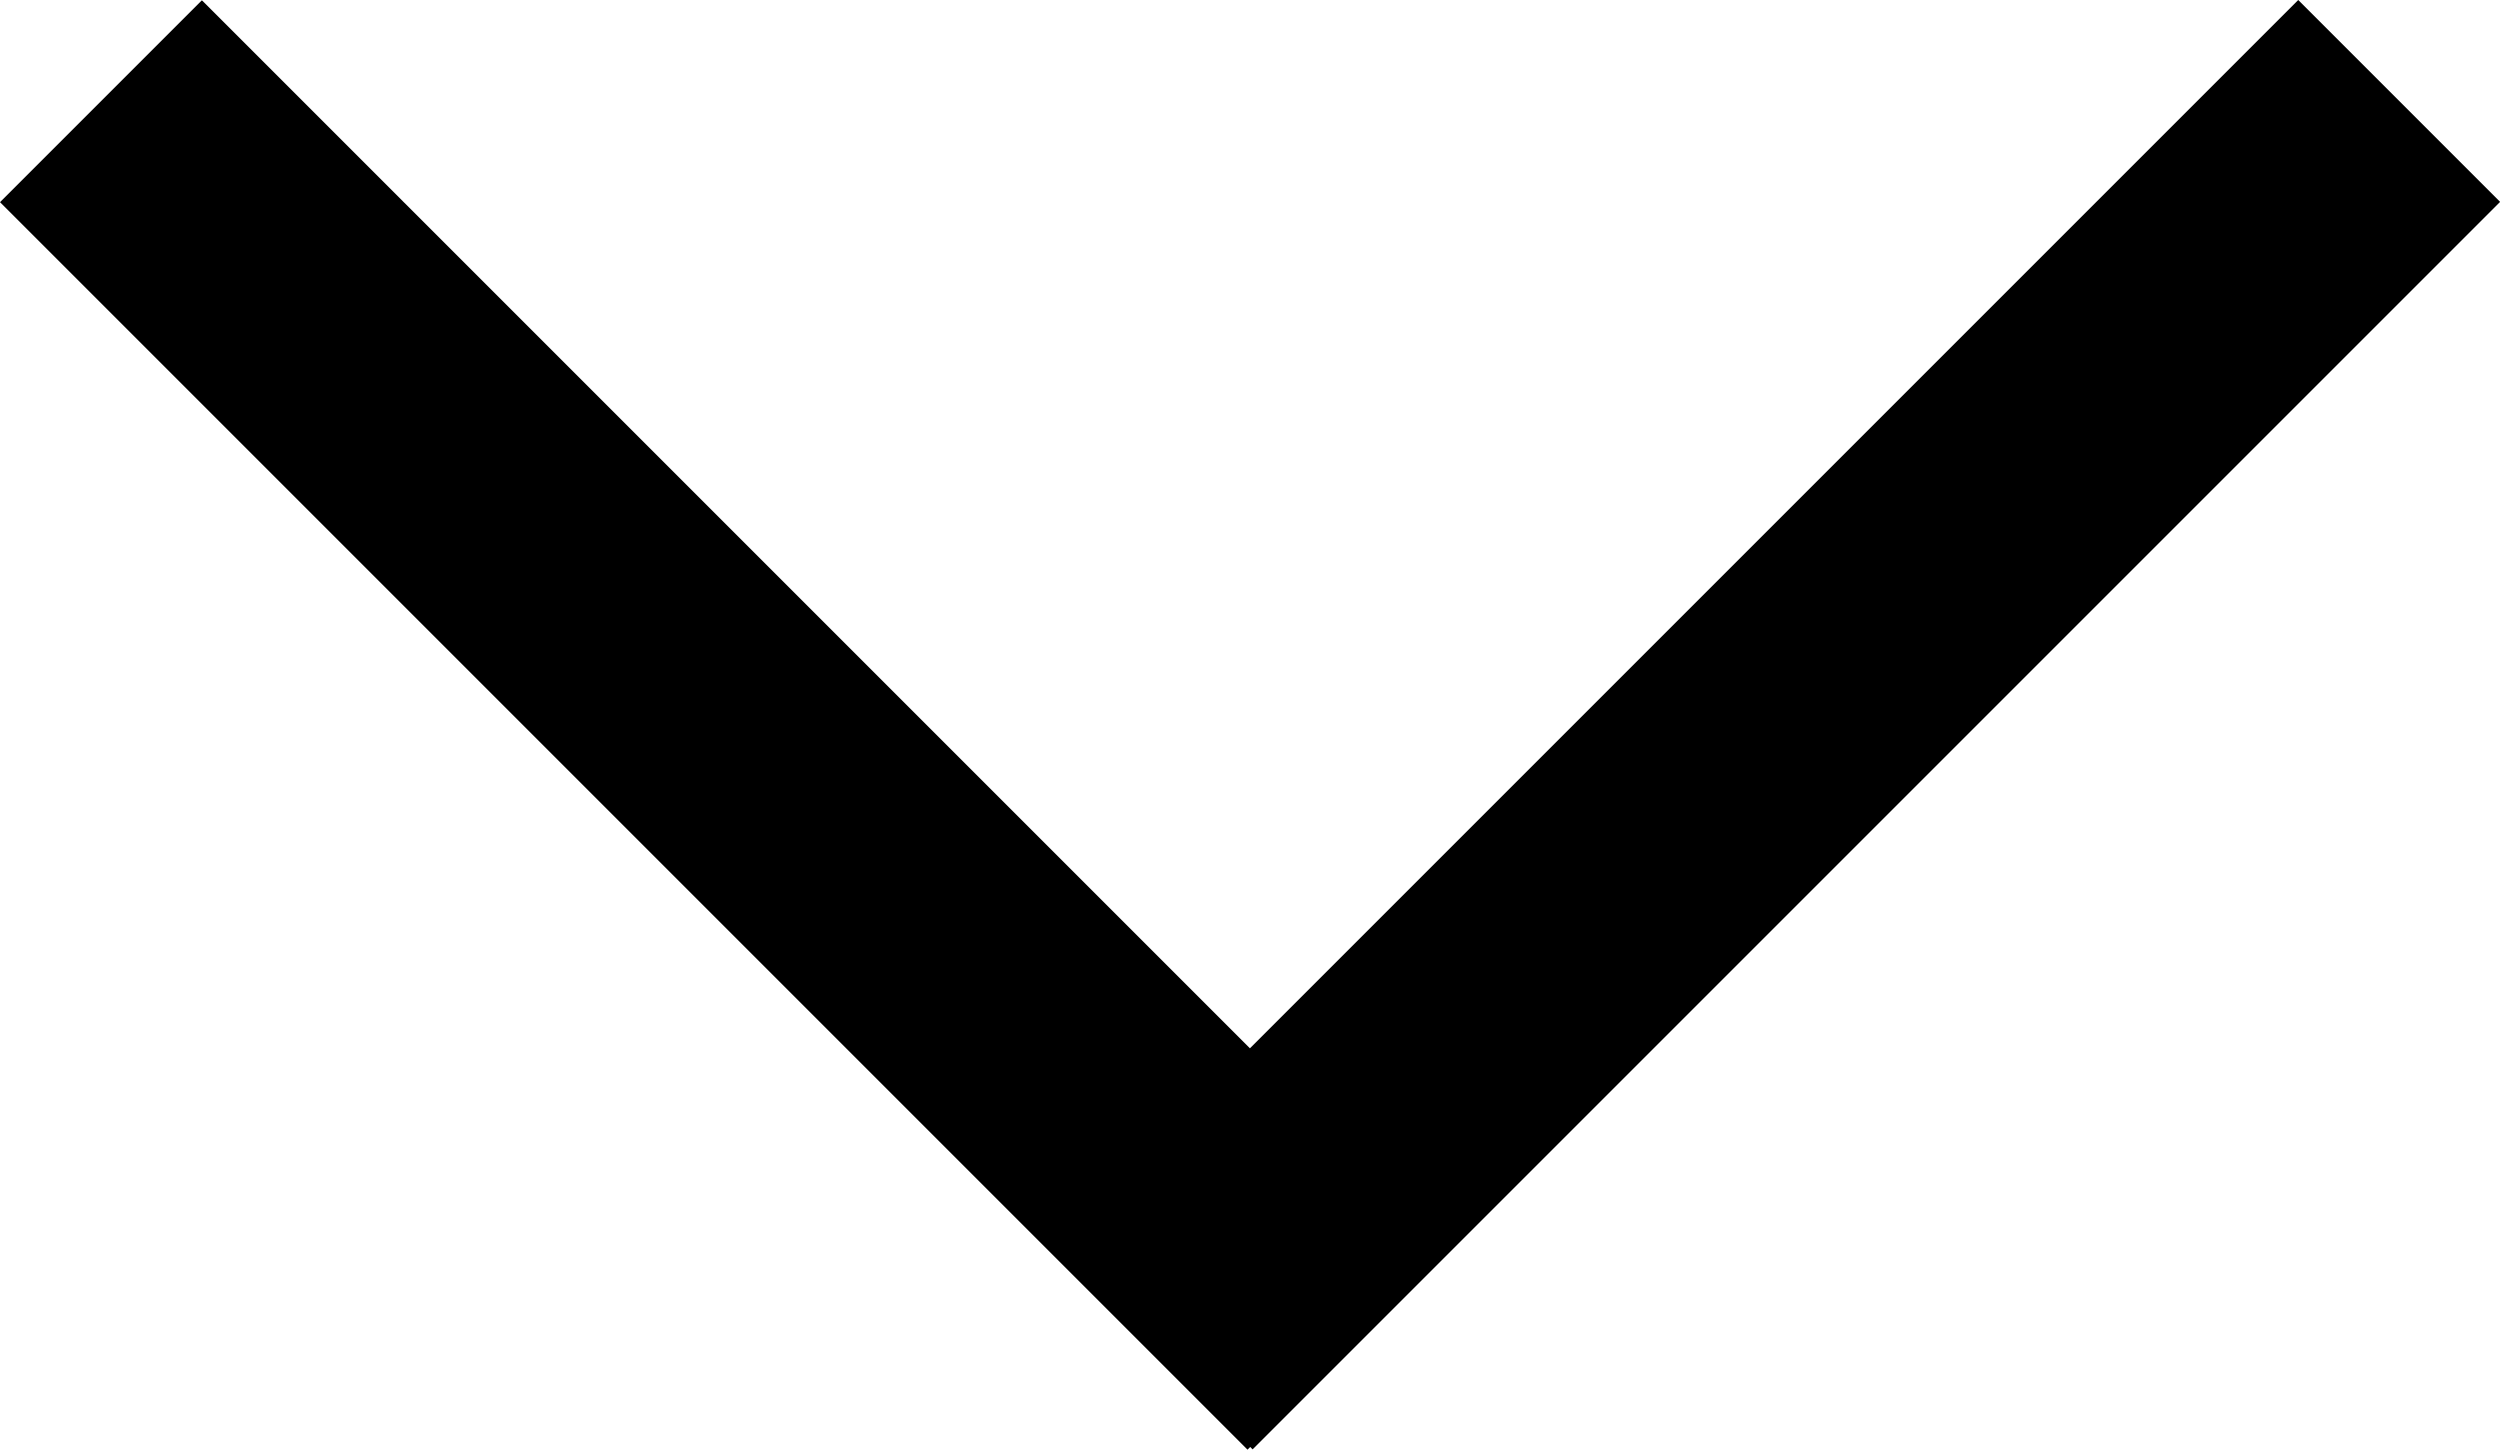 <?xml version="1.0" encoding="UTF-8"?>
<svg width="128.88mm" height="74.733mm" version="1.1" viewBox="0 0 128.88 74.733" xmlns="http://www.w3.org/2000/svg">
<g transform="translate(-23.101 -38.828)">
<path d="m141.58 38.828-54.043 54.043-54.028-54.028-10.407 10.407 64.311 64.311 0.139-0.139 0.124 0.124 64.311-64.311z" stroke-width=".294"/>
</g>
</svg>
